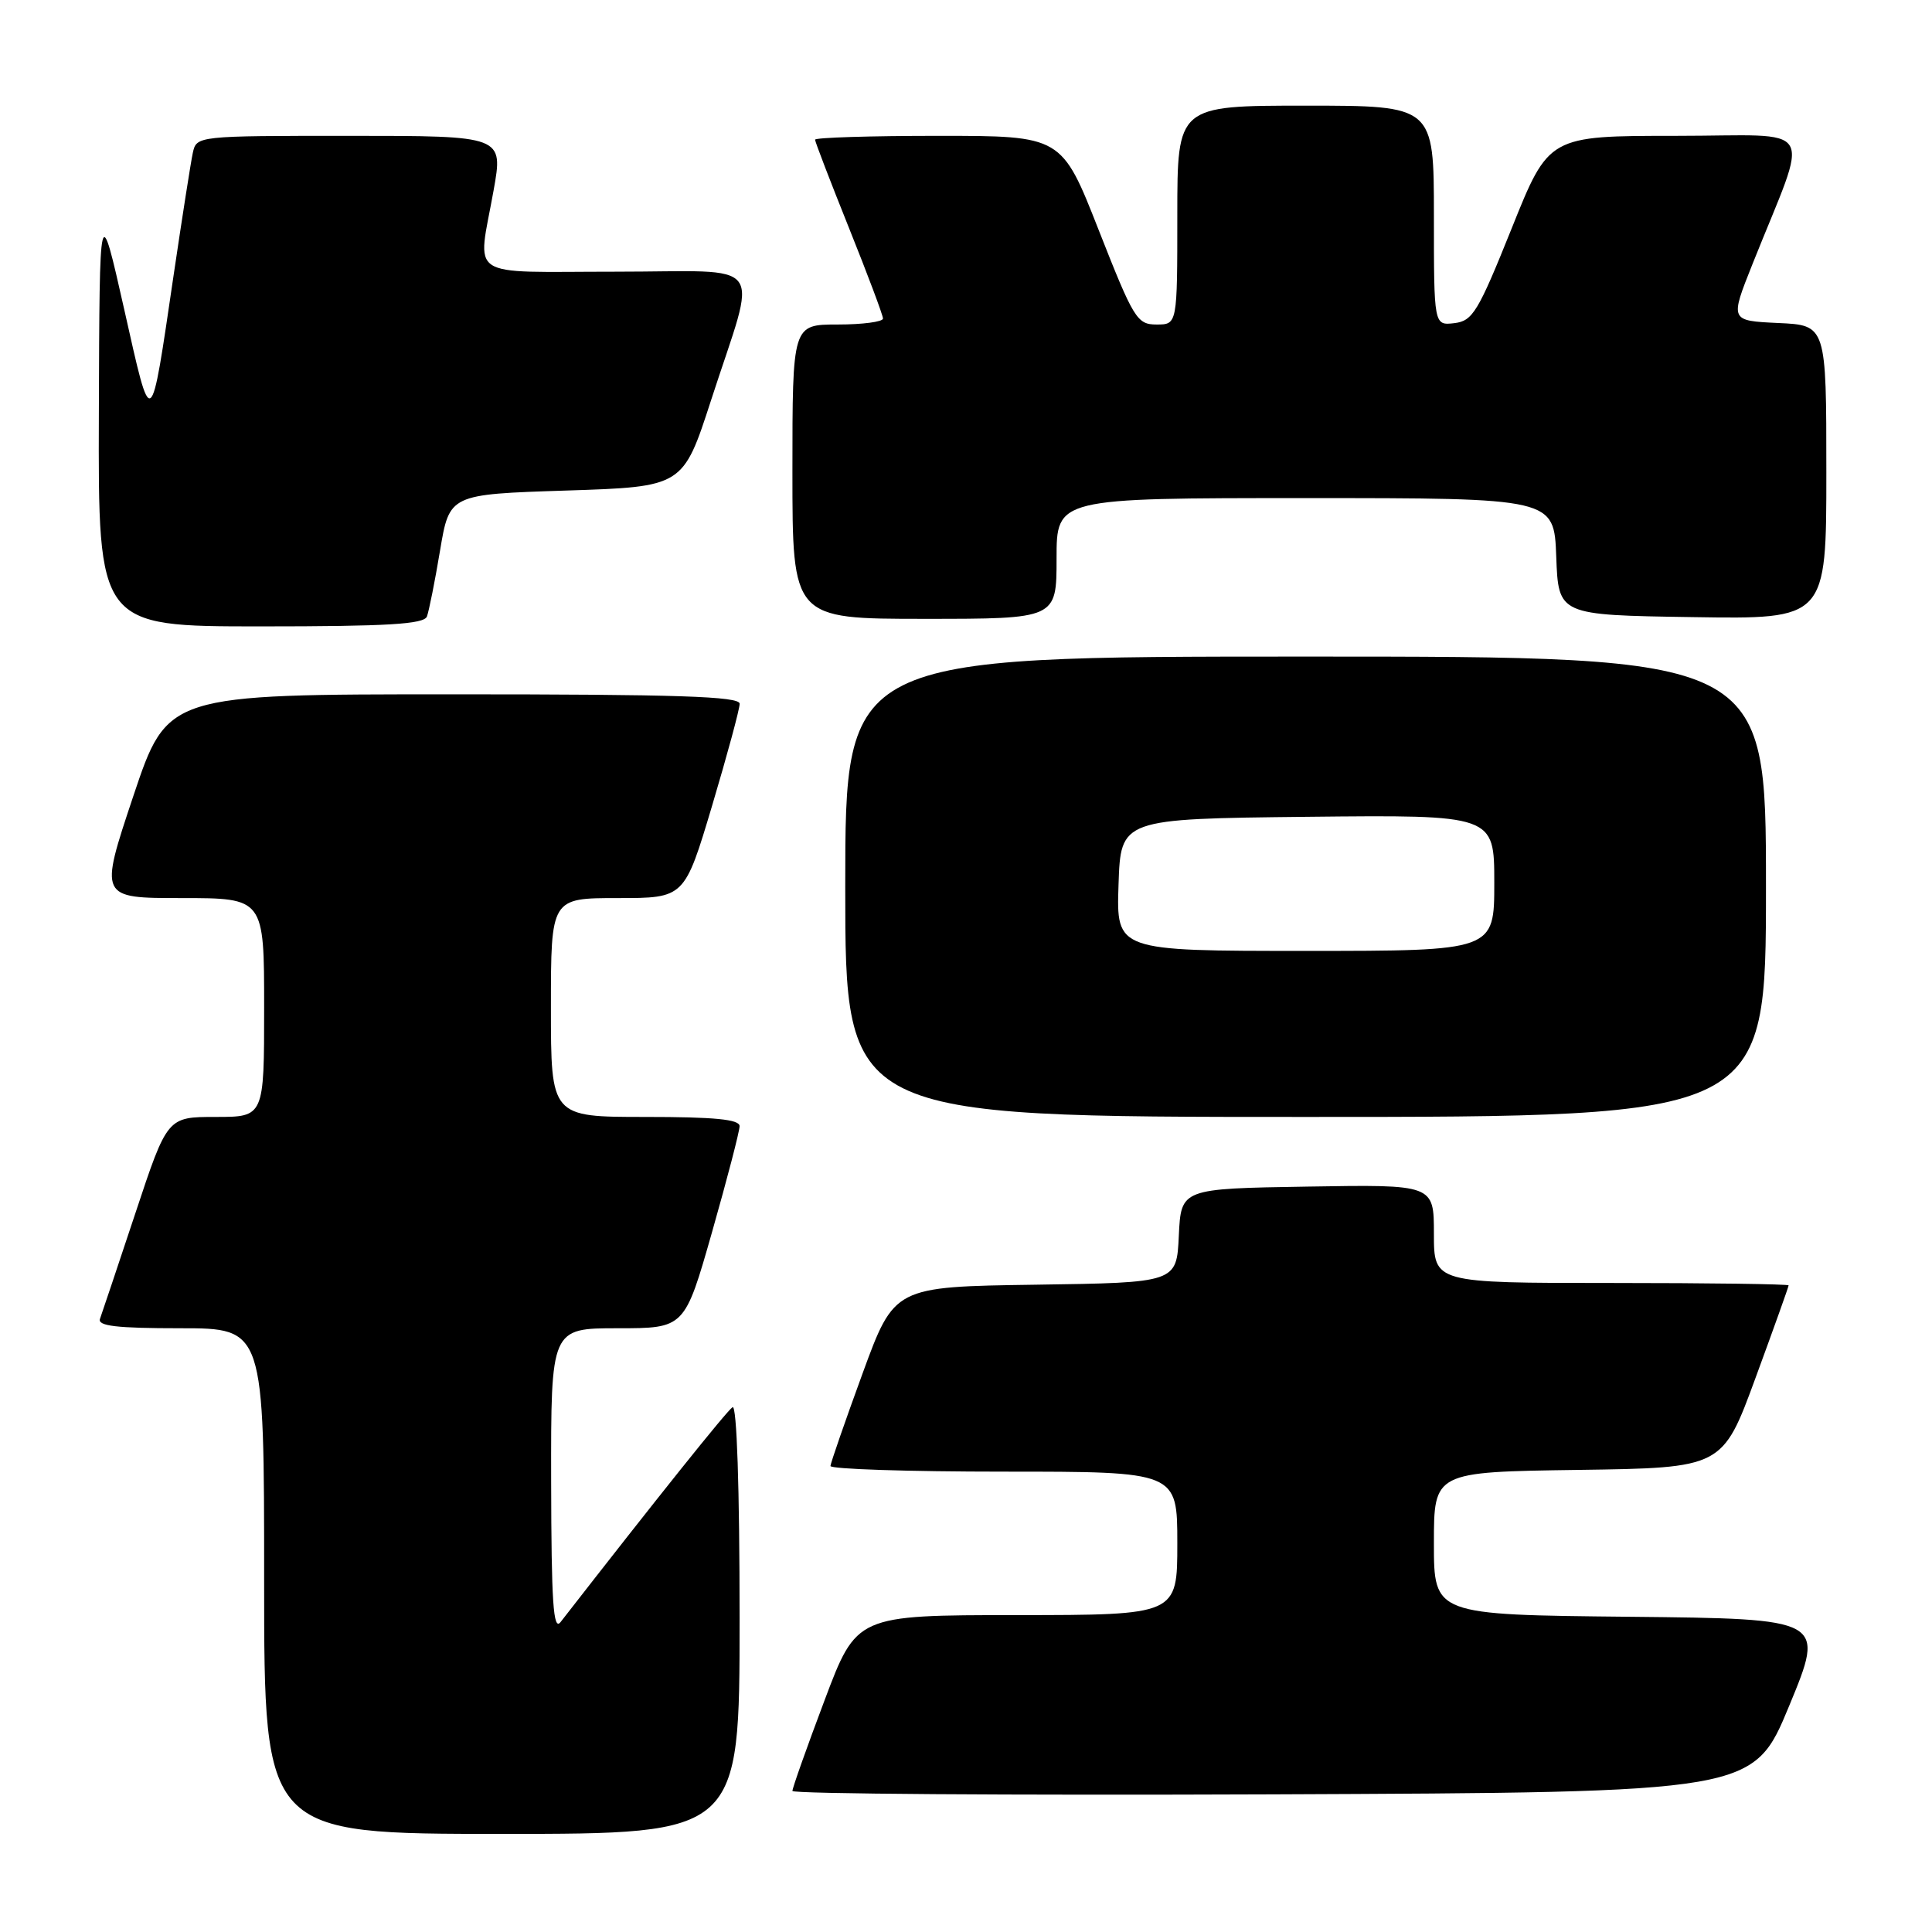 <?xml version="1.0" encoding="UTF-8" standalone="no"?>
<!DOCTYPE svg PUBLIC "-//W3C//DTD SVG 1.1//EN" "http://www.w3.org/Graphics/SVG/1.1/DTD/svg11.dtd" >
<svg xmlns="http://www.w3.org/2000/svg" xmlns:xlink="http://www.w3.org/1999/xlink" version="1.1" viewBox="0 0 256 256">
 <g >
 <path fill="currentColor"
d=" M 98.00 214.44 C 98.00 197.13 97.63 186.11 97.07 186.46 C 96.33 186.91 87.07 198.49 74.28 214.93 C 73.31 216.18 73.06 212.36 73.03 196.25 C 73.00 176.00 73.00 176.00 81.86 176.00 C 90.72 176.00 90.72 176.00 94.36 163.22 C 96.36 156.19 98.00 149.89 98.00 149.22 C 98.00 148.32 94.67 148.00 85.50 148.00 C 73.00 148.00 73.00 148.00 73.00 133.50 C 73.00 119.00 73.00 119.00 81.85 119.00 C 90.70 119.00 90.70 119.00 94.36 106.75 C 96.37 100.01 98.01 93.94 98.01 93.25 C 98.00 92.27 89.75 92.00 60.09 92.00 C 22.18 92.00 22.18 92.00 17.66 105.50 C 13.15 119.00 13.15 119.00 24.07 119.00 C 35.00 119.00 35.00 119.00 35.00 133.50 C 35.00 148.00 35.00 148.00 28.58 148.00 C 22.17 148.00 22.17 148.00 17.94 160.75 C 15.61 167.76 13.50 174.06 13.25 174.75 C 12.90 175.70 15.43 176.00 23.89 176.00 C 35.00 176.00 35.00 176.00 35.00 209.50 C 35.00 243.00 35.00 243.00 66.50 243.00 C 98.00 243.00 98.00 243.00 98.00 214.44 Z  M 237.09 226.00 C 241.84 214.50 241.84 214.50 215.92 214.23 C 190.00 213.97 190.00 213.97 190.00 204.50 C 190.00 195.04 190.00 195.04 209.12 194.77 C 228.24 194.50 228.24 194.50 232.62 182.57 C 235.03 176.01 237.00 170.50 237.00 170.32 C 237.00 170.15 226.43 170.00 213.50 170.00 C 190.00 170.00 190.00 170.00 190.00 163.48 C 190.00 156.95 190.00 156.95 173.25 157.23 C 156.50 157.50 156.50 157.50 156.20 163.73 C 155.91 169.96 155.91 169.96 137.20 170.23 C 118.50 170.50 118.50 170.50 114.29 182.00 C 111.98 188.32 110.07 193.84 110.04 194.25 C 110.02 194.66 120.35 195.00 133.00 195.00 C 156.00 195.00 156.00 195.00 156.00 204.50 C 156.00 214.00 156.00 214.00 134.75 214.01 C 113.50 214.02 113.50 214.02 109.25 225.32 C 106.91 231.53 105.00 236.92 105.00 237.31 C 105.00 237.70 133.65 237.90 168.67 237.76 C 232.33 237.50 232.33 237.50 237.09 226.00 Z  M 234.00 117.50 C 234.00 87.00 234.00 87.00 173.00 87.00 C 112.00 87.00 112.00 87.00 112.00 117.50 C 112.00 148.00 112.00 148.00 173.00 148.00 C 234.00 148.00 234.00 148.00 234.00 117.50 Z  M 56.57 81.69 C 56.84 80.96 57.63 77.03 58.31 72.94 C 59.56 65.50 59.56 65.50 75.03 65.00 C 90.50 64.50 90.50 64.50 94.22 53.03 C 100.42 33.91 101.97 36.00 81.58 36.00 C 61.49 36.00 63.27 37.18 65.40 25.25 C 66.70 18.00 66.70 18.00 46.37 18.00 C 26.10 18.00 26.04 18.01 25.55 20.25 C 25.28 21.49 24.14 28.80 23.00 36.50 C 19.91 57.48 20.13 57.32 16.46 41.00 C 13.19 26.50 13.19 26.50 13.10 54.75 C 13.00 83.00 13.00 83.00 34.53 83.00 C 51.39 83.00 56.17 82.71 56.57 81.69 Z  M 140.00 74.00 C 140.00 66.00 140.00 66.00 172.96 66.00 C 205.92 66.00 205.92 66.00 206.21 73.75 C 206.50 81.50 206.50 81.50 224.25 81.77 C 242.00 82.05 242.00 82.05 242.00 62.57 C 242.00 43.09 242.00 43.09 235.61 42.80 C 229.22 42.50 229.22 42.50 232.21 35.00 C 239.85 15.84 241.14 18.00 222.10 18.00 C 205.22 18.00 205.22 18.00 200.31 30.25 C 195.85 41.35 195.14 42.53 192.70 42.82 C 190.00 43.13 190.00 43.13 190.00 28.57 C 190.00 14.00 190.00 14.00 173.00 14.00 C 156.00 14.00 156.00 14.00 156.00 28.50 C 156.00 43.00 156.00 43.00 153.25 43.00 C 150.66 43.00 150.22 42.27 145.59 30.50 C 140.68 18.00 140.68 18.00 124.34 18.00 C 115.35 18.00 108.00 18.23 108.00 18.51 C 108.00 18.79 110.03 24.06 112.50 30.22 C 114.97 36.38 117.00 41.77 117.00 42.21 C 117.00 42.64 114.30 43.00 111.00 43.00 C 105.00 43.00 105.00 43.00 105.00 62.50 C 105.00 82.00 105.00 82.00 122.50 82.00 C 140.00 82.00 140.00 82.00 140.00 74.00 Z  M 148.21 117.25 C 148.50 108.50 148.50 108.50 173.25 108.23 C 198.00 107.97 198.00 107.97 198.00 116.98 C 198.00 126.00 198.00 126.00 172.96 126.00 C 147.92 126.00 147.92 126.00 148.21 117.25 Z "/>
</g>
</svg>